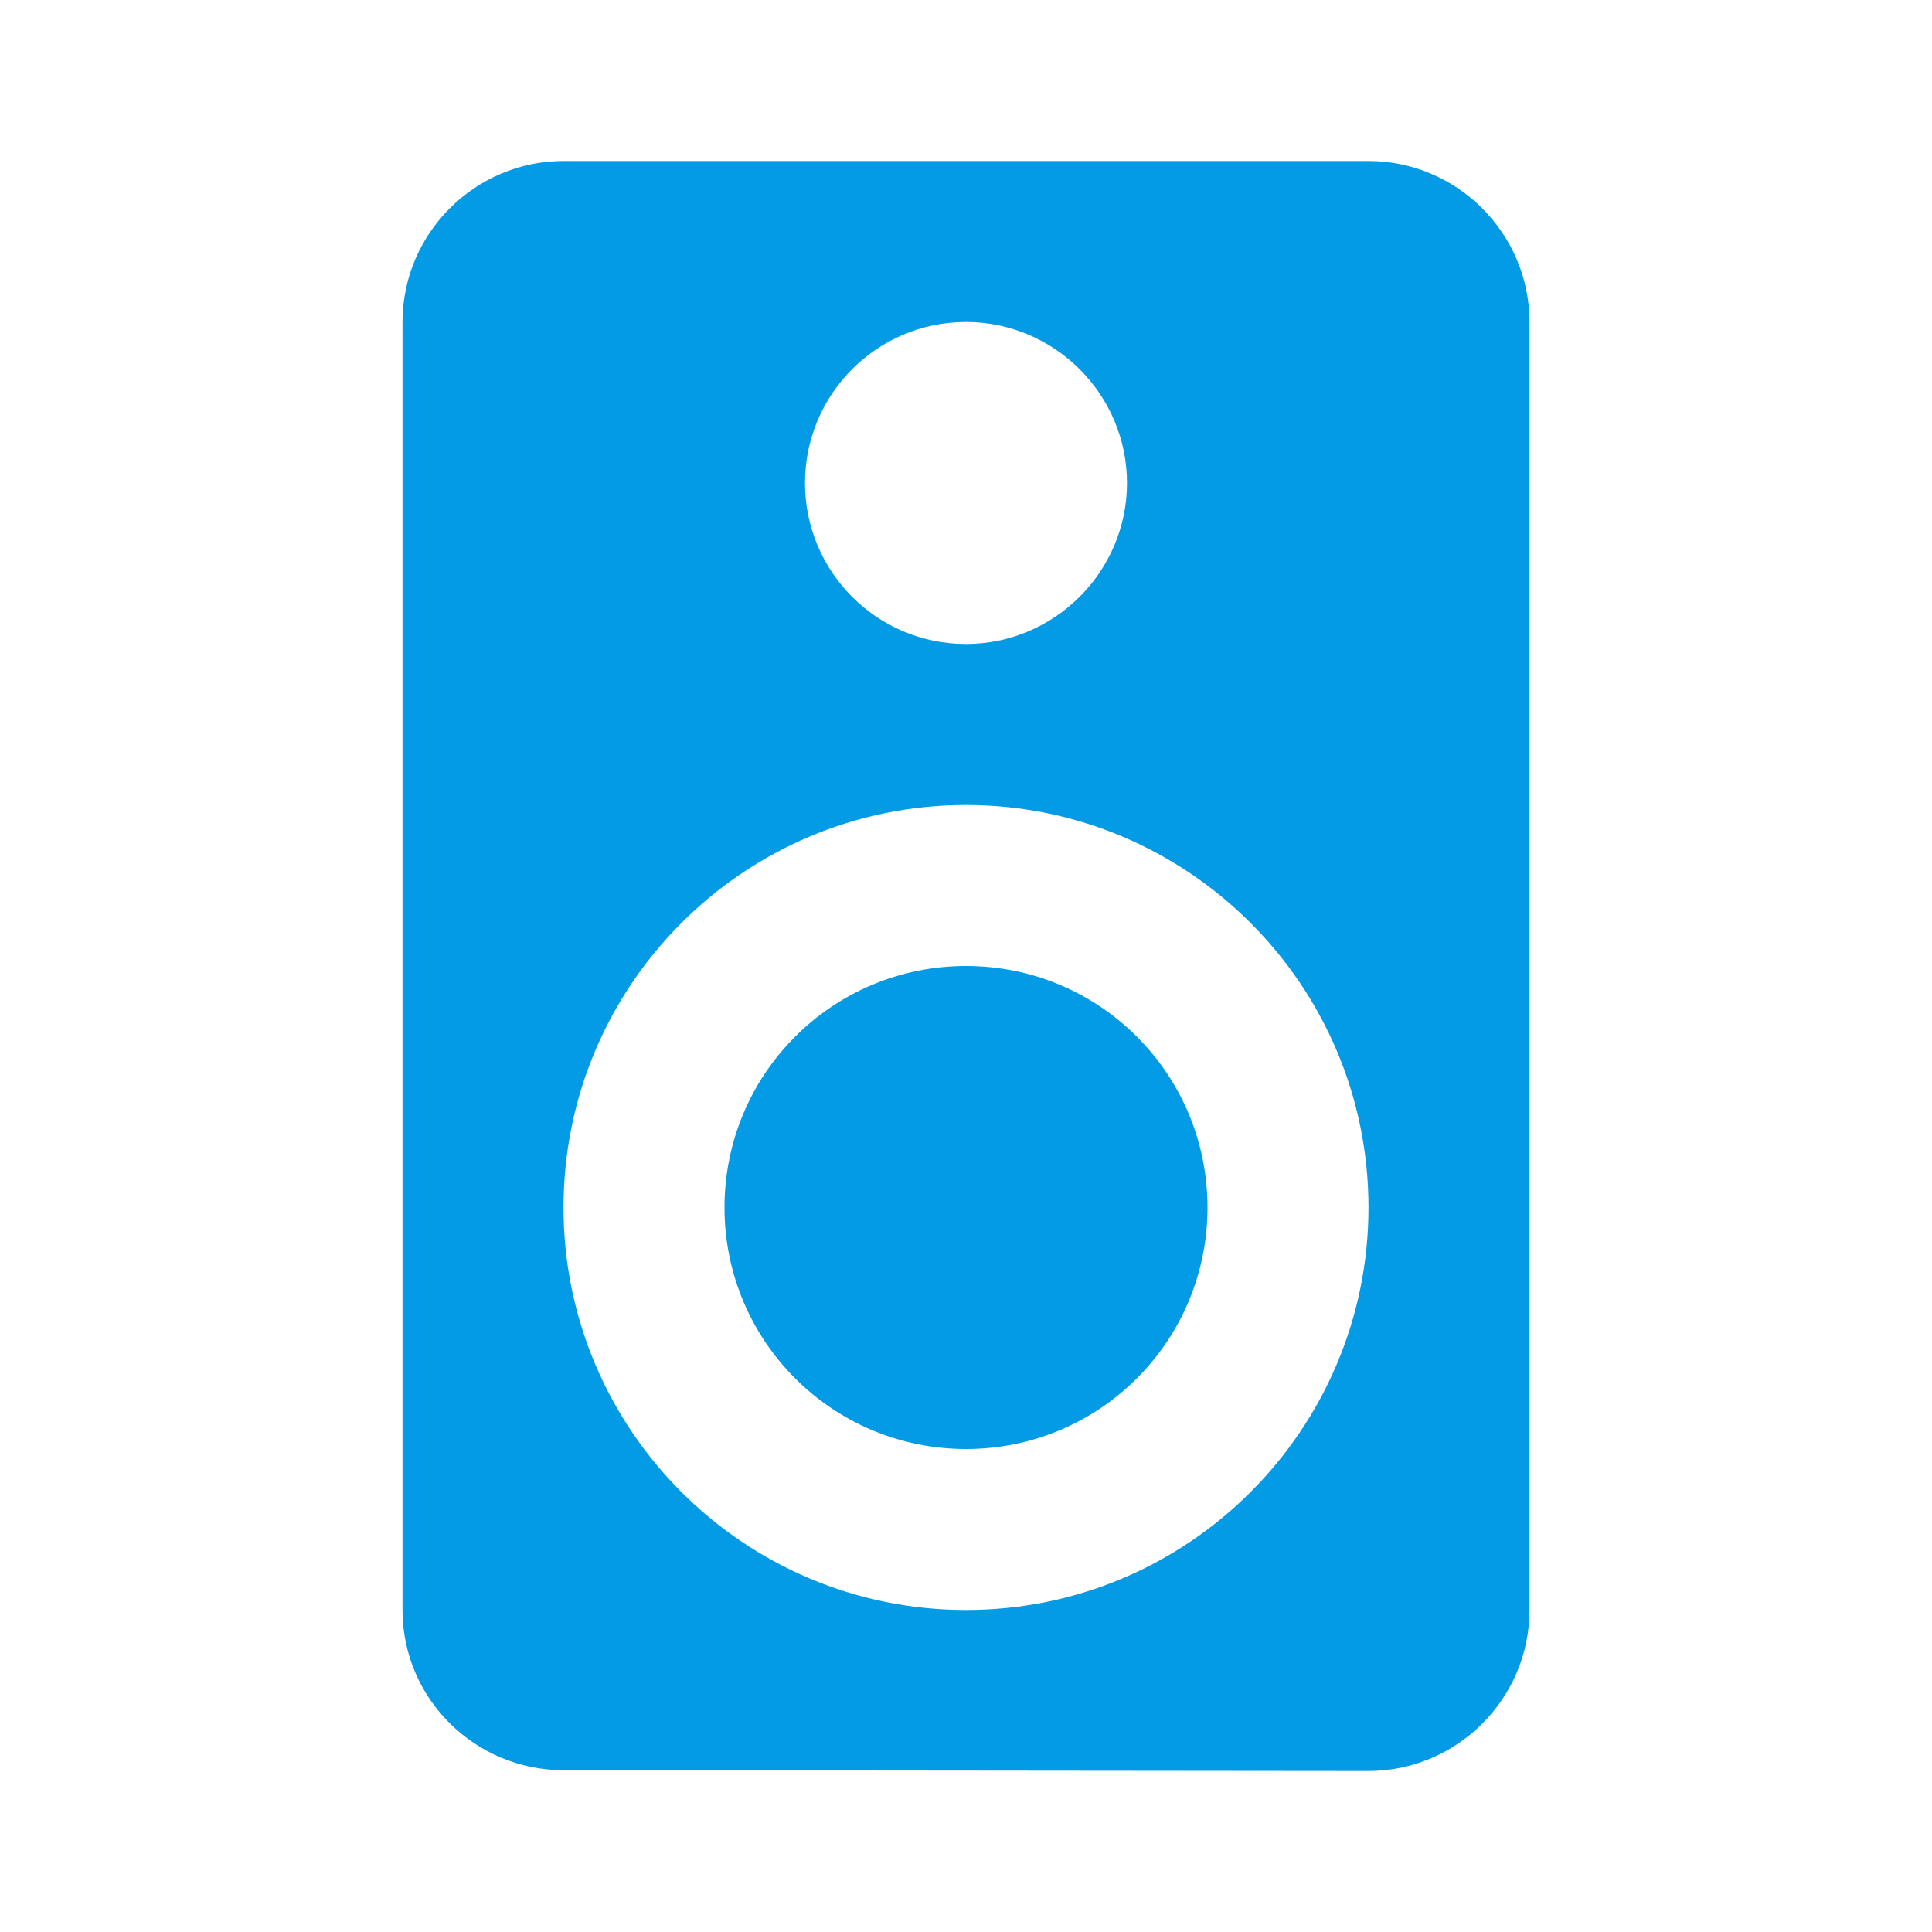 <svg version="1.1" xmlns="http://www.w3.org/2000/svg" xmlns:xlink="http://www.w3.org/1999/xlink" viewBox="0,0,1024,1024">
	<!-- Color names: teamapps-color-1 -->
	<desc>speaker icon - Licensed under Apache License v2.0 (http://www.apache.org/licenses/LICENSE-2.0) - Created with Iconfu.com - Derivative work of Material icons (Copyright Google Inc.)</desc>
	<g fill="none" fill-rule="nonzero" style="mix-blend-mode: normal">
		<g color="#039be5" class="teamapps-color-1">
			<path d="M810.67,170.67v682.66c0,46.93 -38.41,85.34 -85.34,85.34l-426.66,-0.43c-46.93,0 -85.34,-37.98 -85.34,-84.91v-682.66c0,-46.93 38.41,-85.34 85.34,-85.34h426.66c46.93,0 85.34,38.41 85.34,85.34zM725.33,640c0,-117.76 -95.57,-213.33 -213.33,-213.33c-117.76,0 -213.33,95.57 -213.33,213.33c0,117.76 95.57,213.33 213.33,213.33c117.76,0 213.33,-95.57 213.33,-213.33zM640,640c0,70.83 -57.17,128 -128,128c-70.83,0 -128,-57.17 -128,-128c0,-70.83 57.17,-128 128,-128c70.83,0 128,57.17 128,128zM426.67,256c0,46.93 37.97,85.33 85.33,85.33c46.93,0 85.33,-38.4 85.33,-85.33c0,-46.93 -38.4,-85.33 -85.33,-85.33c-47.36,0 -85.33,38.4 -85.33,85.33z" fill="currentColor"/>
		</g>
	</g>
</svg>